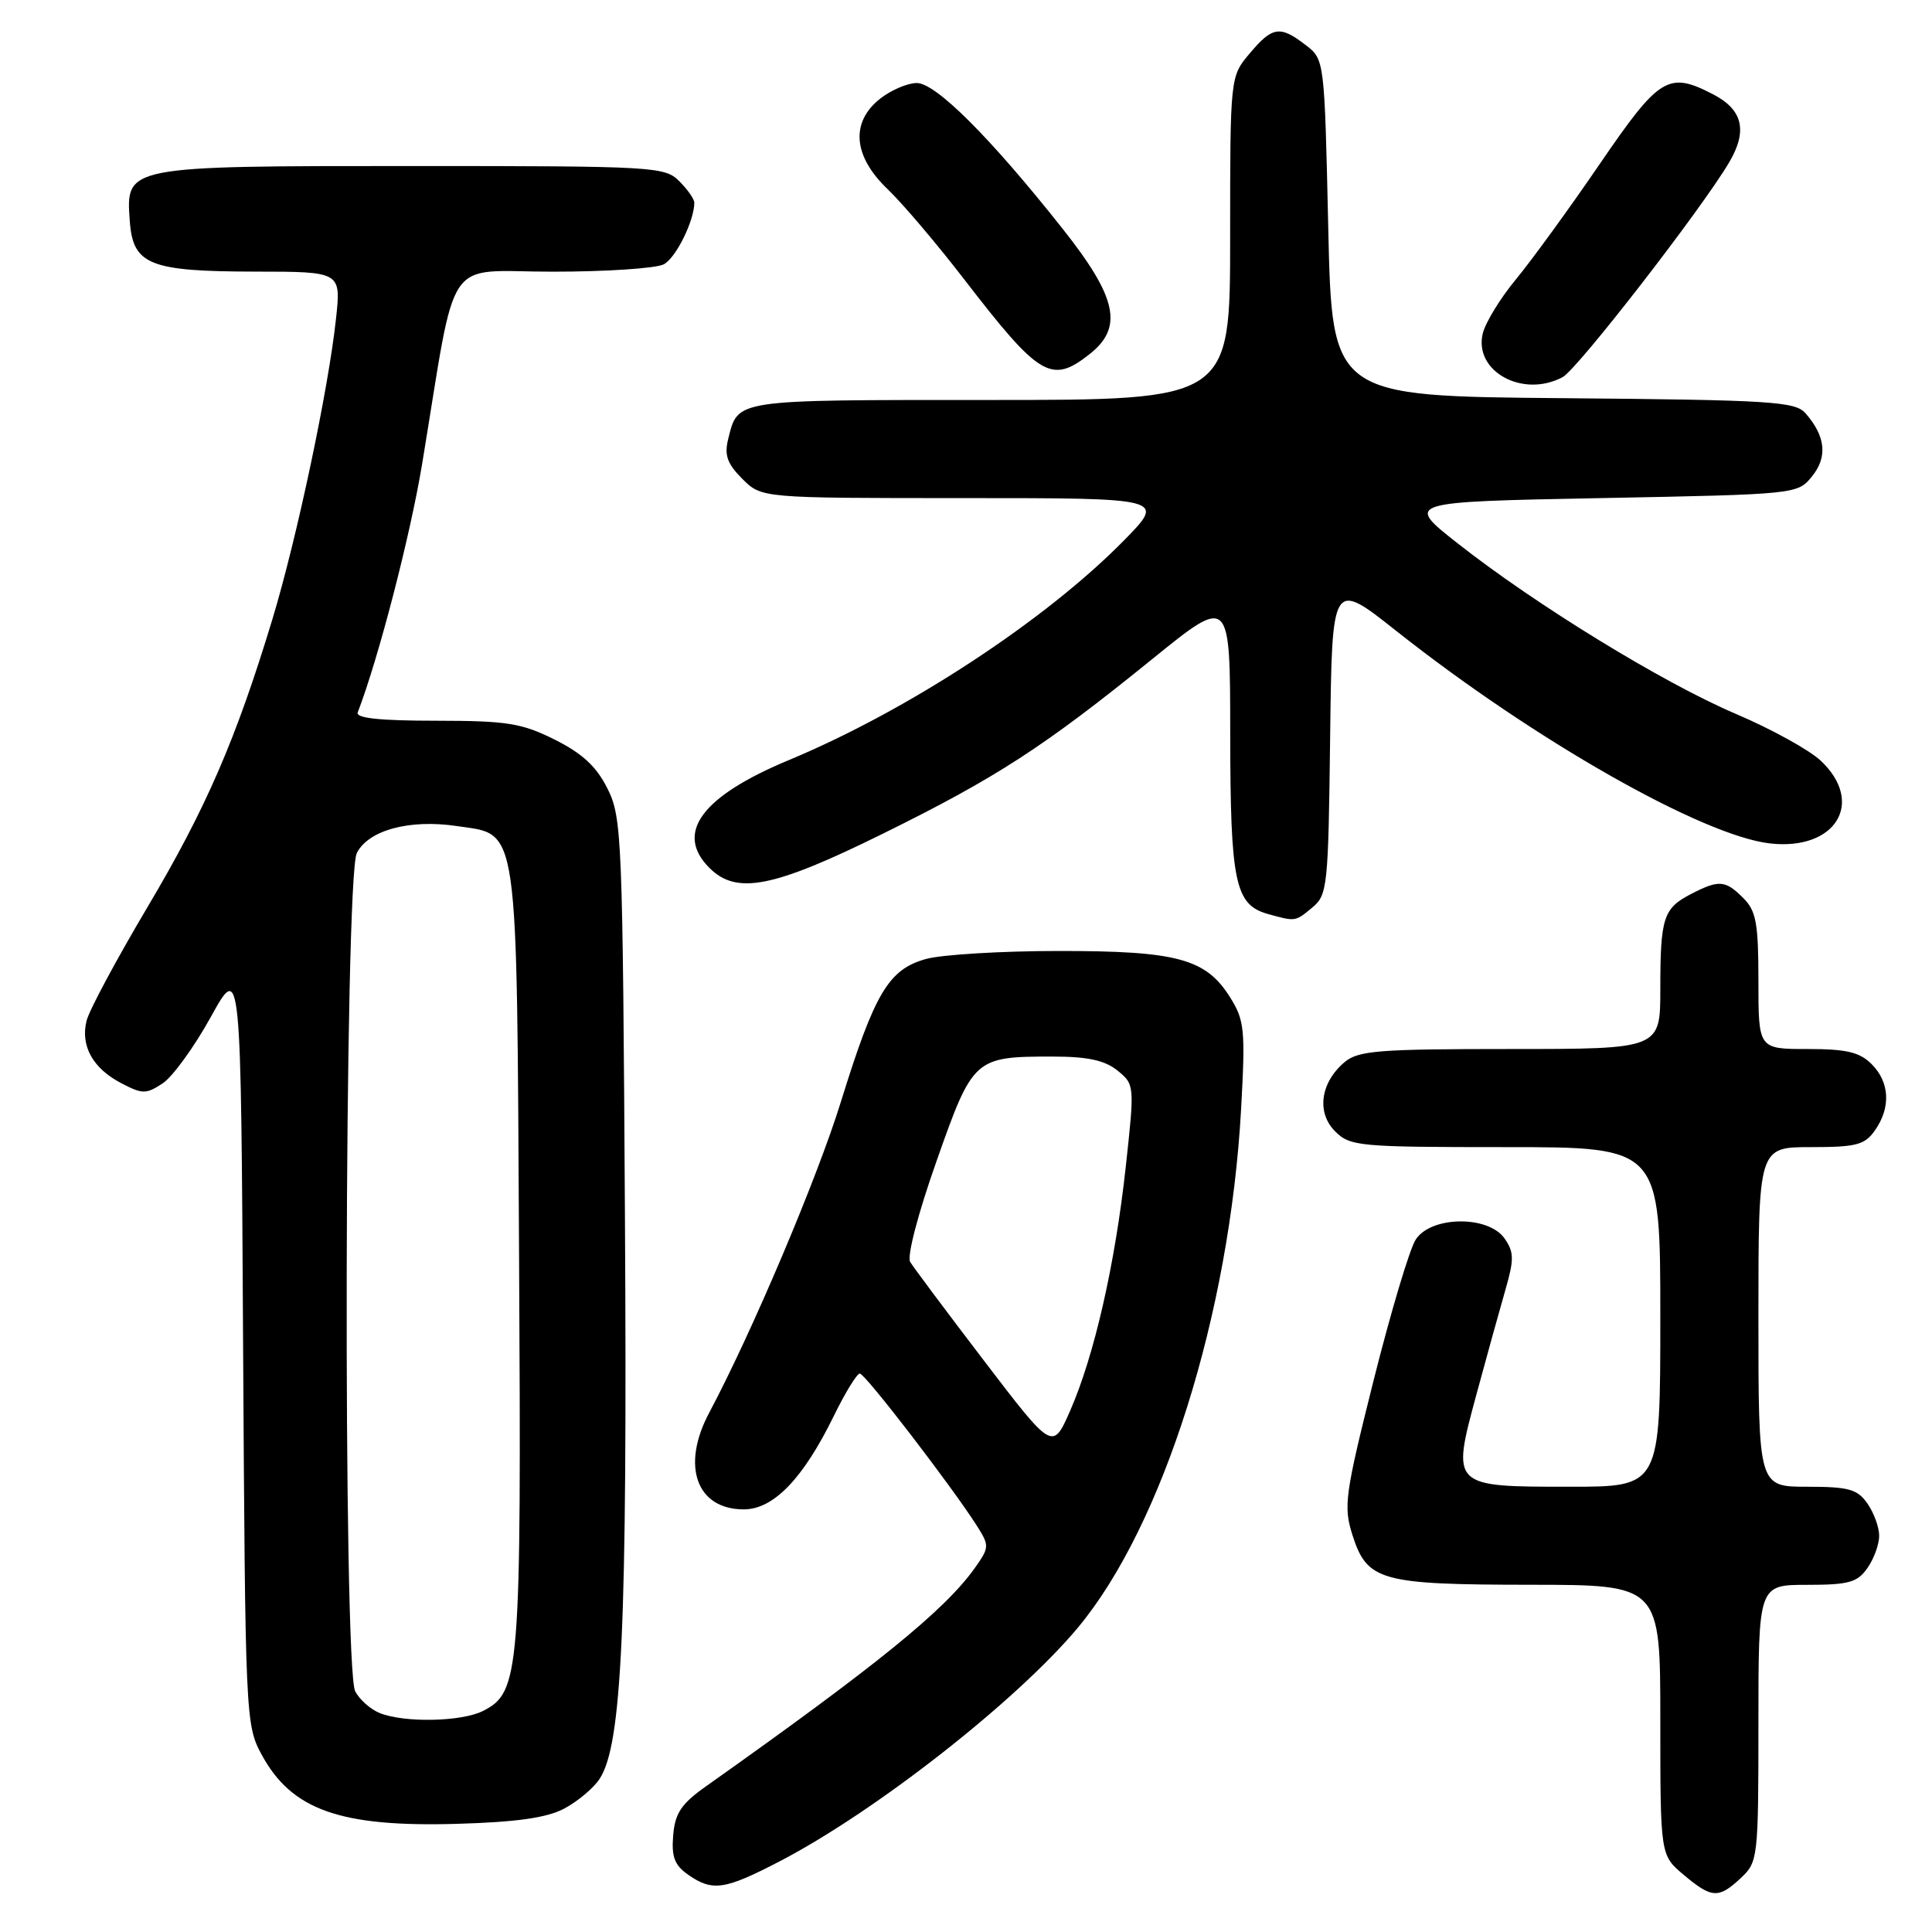 <?xml version="1.0" encoding="UTF-8" standalone="no"?>
<!DOCTYPE svg PUBLIC "-//W3C//DTD SVG 1.1//EN" "http://www.w3.org/Graphics/SVG/1.1/DTD/svg11.dtd" >
<svg xmlns="http://www.w3.org/2000/svg" xmlns:xlink="http://www.w3.org/1999/xlink" version="1.1" viewBox="0 0 256 256">
 <g >
 <path fill="currentColor"
d=" M 230.69 248.83 C 232.94 246.71 233.00 246.19 233.00 228.33 C 233.00 210.00 233.00 210.00 239.44 210.00 C 244.97 210.00 246.11 209.68 247.44 207.78 C 248.30 206.56 249.00 204.63 249.00 203.50 C 249.00 202.37 248.30 200.44 247.44 199.22 C 246.11 197.32 244.97 197.00 239.44 197.00 C 233.00 197.00 233.00 197.00 233.00 174.50 C 233.00 152.00 233.00 152.00 239.94 152.00 C 245.98 152.00 247.09 151.71 248.44 149.78 C 250.57 146.75 250.40 143.40 248.00 141.00 C 246.41 139.41 244.67 139.00 239.50 139.00 C 233.00 139.00 233.00 139.00 233.00 130.00 C 233.00 122.33 232.70 120.70 231.00 119.00 C 228.61 116.61 227.78 116.55 224.07 118.46 C 220.40 120.36 220.00 121.60 220.00 131.08 C 220.00 139.00 220.00 139.00 200.11 139.00 C 182.62 139.00 179.97 139.21 178.15 140.75 C 174.96 143.45 174.42 147.42 176.91 149.91 C 178.89 151.89 180.05 152.00 199.50 152.00 C 220.00 152.00 220.00 152.00 220.00 174.50 C 220.00 197.00 220.00 197.00 208.07 197.00 C 192.28 197.00 192.32 197.04 195.64 184.75 C 197.02 179.66 198.75 173.41 199.49 170.85 C 200.64 166.86 200.62 165.91 199.36 164.10 C 197.20 161.02 189.62 161.11 187.59 164.25 C 186.78 165.49 184.28 173.88 182.01 182.90 C 178.21 198.07 178.00 199.60 179.20 203.38 C 181.15 209.48 182.87 209.97 202.75 209.99 C 220.00 210.00 220.00 210.00 220.00 227.91 C 220.00 245.82 220.00 245.82 223.08 248.41 C 226.82 251.56 227.72 251.61 230.69 248.83 Z  M 103.40 246.59 C 116.11 239.96 134.75 225.34 142.82 215.68 C 154.11 202.13 162.94 174.12 164.45 147.00 C 165.03 136.48 164.91 135.22 163.02 132.19 C 159.80 127.03 156.02 126.00 140.28 126.01 C 132.70 126.01 124.79 126.49 122.70 127.07 C 117.75 128.44 115.90 131.55 111.42 146.00 C 108.28 156.15 99.64 176.54 93.97 187.20 C 90.22 194.24 92.29 200.00 98.55 200.00 C 102.50 200.00 106.42 195.93 110.49 187.61 C 112.00 184.52 113.55 182.00 113.93 182.00 C 114.63 182.00 126.22 197.09 129.47 202.22 C 131.11 204.81 131.10 205.05 129.16 207.78 C 125.18 213.37 116.25 220.62 93.50 236.73 C 90.27 239.02 89.44 240.27 89.20 243.19 C 88.96 246.03 89.38 247.15 91.17 248.40 C 94.41 250.67 96.02 250.43 103.40 246.59 Z  M 74.74 239.66 C 76.52 238.72 78.64 236.95 79.45 235.71 C 82.42 231.18 83.13 215.58 82.81 161.50 C 82.51 110.84 82.41 108.32 80.50 104.50 C 79.03 101.56 77.17 99.84 73.50 98.00 C 69.10 95.81 67.20 95.51 57.74 95.50 C 50.35 95.50 47.11 95.16 47.40 94.40 C 50.16 87.22 54.37 70.96 55.94 61.44 C 60.63 33.07 58.63 36.00 73.23 36.00 C 80.32 36.00 86.95 35.56 87.96 35.02 C 89.57 34.16 92.00 29.24 92.00 26.85 C 92.00 26.38 91.10 25.10 90.00 24.00 C 88.08 22.08 86.67 22.00 54.72 22.00 C 16.53 22.00 16.66 21.97 17.20 29.32 C 17.62 35.09 19.80 35.97 33.85 35.99 C 45.20 36.00 45.20 36.00 44.52 42.25 C 43.51 51.63 39.35 71.28 36.11 82.00 C 31.27 97.98 27.29 107.15 19.54 120.20 C 15.46 127.08 11.82 133.85 11.47 135.26 C 10.64 138.59 12.31 141.59 16.11 143.55 C 18.87 144.99 19.37 144.99 21.54 143.56 C 22.86 142.70 25.73 138.74 27.93 134.76 C 31.93 127.52 31.93 127.52 32.21 178.01 C 32.50 227.63 32.54 228.57 34.67 232.50 C 38.64 239.83 45.07 242.11 60.50 241.67 C 68.42 241.44 72.41 240.88 74.74 239.66 Z  M 173.89 120.25 C 175.90 118.59 176.01 117.48 176.25 97.68 C 176.50 76.86 176.50 76.86 185.00 83.59 C 203.28 98.06 225.61 110.75 234.54 111.76 C 243.24 112.74 247.16 106.34 241.25 100.79 C 239.74 99.37 234.68 96.58 230.00 94.59 C 220.34 90.47 203.48 80.13 193.15 72.00 C 186.16 66.50 186.16 66.50 212.17 66.00 C 238.11 65.50 238.19 65.49 240.11 63.11 C 242.19 60.54 241.90 57.80 239.24 54.76 C 237.87 53.20 234.71 53.00 207.11 52.76 C 176.50 52.50 176.50 52.50 176.00 30.19 C 175.50 7.88 175.50 7.88 173.00 5.96 C 169.60 3.35 168.60 3.50 165.59 7.08 C 163.00 10.15 163.00 10.15 163.00 31.58 C 163.00 53.00 163.00 53.00 131.12 53.00 C 96.97 53.00 97.82 52.87 96.48 58.21 C 95.96 60.31 96.37 61.46 98.36 63.45 C 100.91 66.00 100.91 66.00 127.67 66.00 C 154.43 66.00 154.43 66.00 148.97 71.57 C 138.55 82.19 120.35 94.13 104.54 100.71 C 92.95 105.53 89.38 110.38 94.00 115.00 C 97.60 118.60 102.44 117.65 116.94 110.49 C 132.02 103.05 138.31 98.98 152.73 87.29 C 163.00 78.97 163.00 78.97 163.01 97.23 C 163.03 116.96 163.64 119.89 168.01 121.11 C 171.68 122.13 171.61 122.14 173.89 120.25 Z  M 207.06 49.97 C 209.03 48.91 225.45 27.73 229.12 21.52 C 231.60 17.32 230.93 14.53 226.98 12.49 C 221.06 9.43 219.89 10.15 211.96 21.75 C 207.92 27.66 202.93 34.52 200.88 37.00 C 198.82 39.48 196.85 42.70 196.48 44.16 C 195.24 49.20 201.78 52.79 207.06 49.97 Z  M 144.37 46.93 C 148.88 43.38 148.03 39.43 140.81 30.32 C 131.24 18.23 124.00 11.00 121.48 11.00 C 120.27 11.00 118.08 11.93 116.63 13.07 C 112.67 16.19 113.03 20.68 117.60 25.05 C 119.59 26.95 124.15 32.33 127.75 37.00 C 137.75 49.98 139.31 50.91 144.37 46.93 Z  M 130.43 180.36 C 125.45 173.84 121.03 167.92 120.60 167.21 C 120.16 166.48 121.65 160.77 124.09 153.87 C 128.91 140.18 129.11 140.00 139.45 140.00 C 144.12 140.00 146.38 140.49 148.07 141.85 C 150.34 143.70 150.35 143.78 149.17 154.60 C 147.76 167.51 145.00 179.63 141.80 186.93 C 139.48 192.21 139.48 192.21 130.43 180.36 Z  M 50.32 226.99 C 49.11 226.51 47.65 225.22 47.07 224.12 C 45.43 221.07 45.63 116.29 47.28 113.03 C 48.82 109.99 54.29 108.52 60.56 109.46 C 68.81 110.69 68.46 108.25 68.78 166.52 C 69.09 221.77 68.90 224.23 64.00 226.71 C 61.15 228.15 53.57 228.30 50.32 226.99 Z "/>
</g>
</svg>